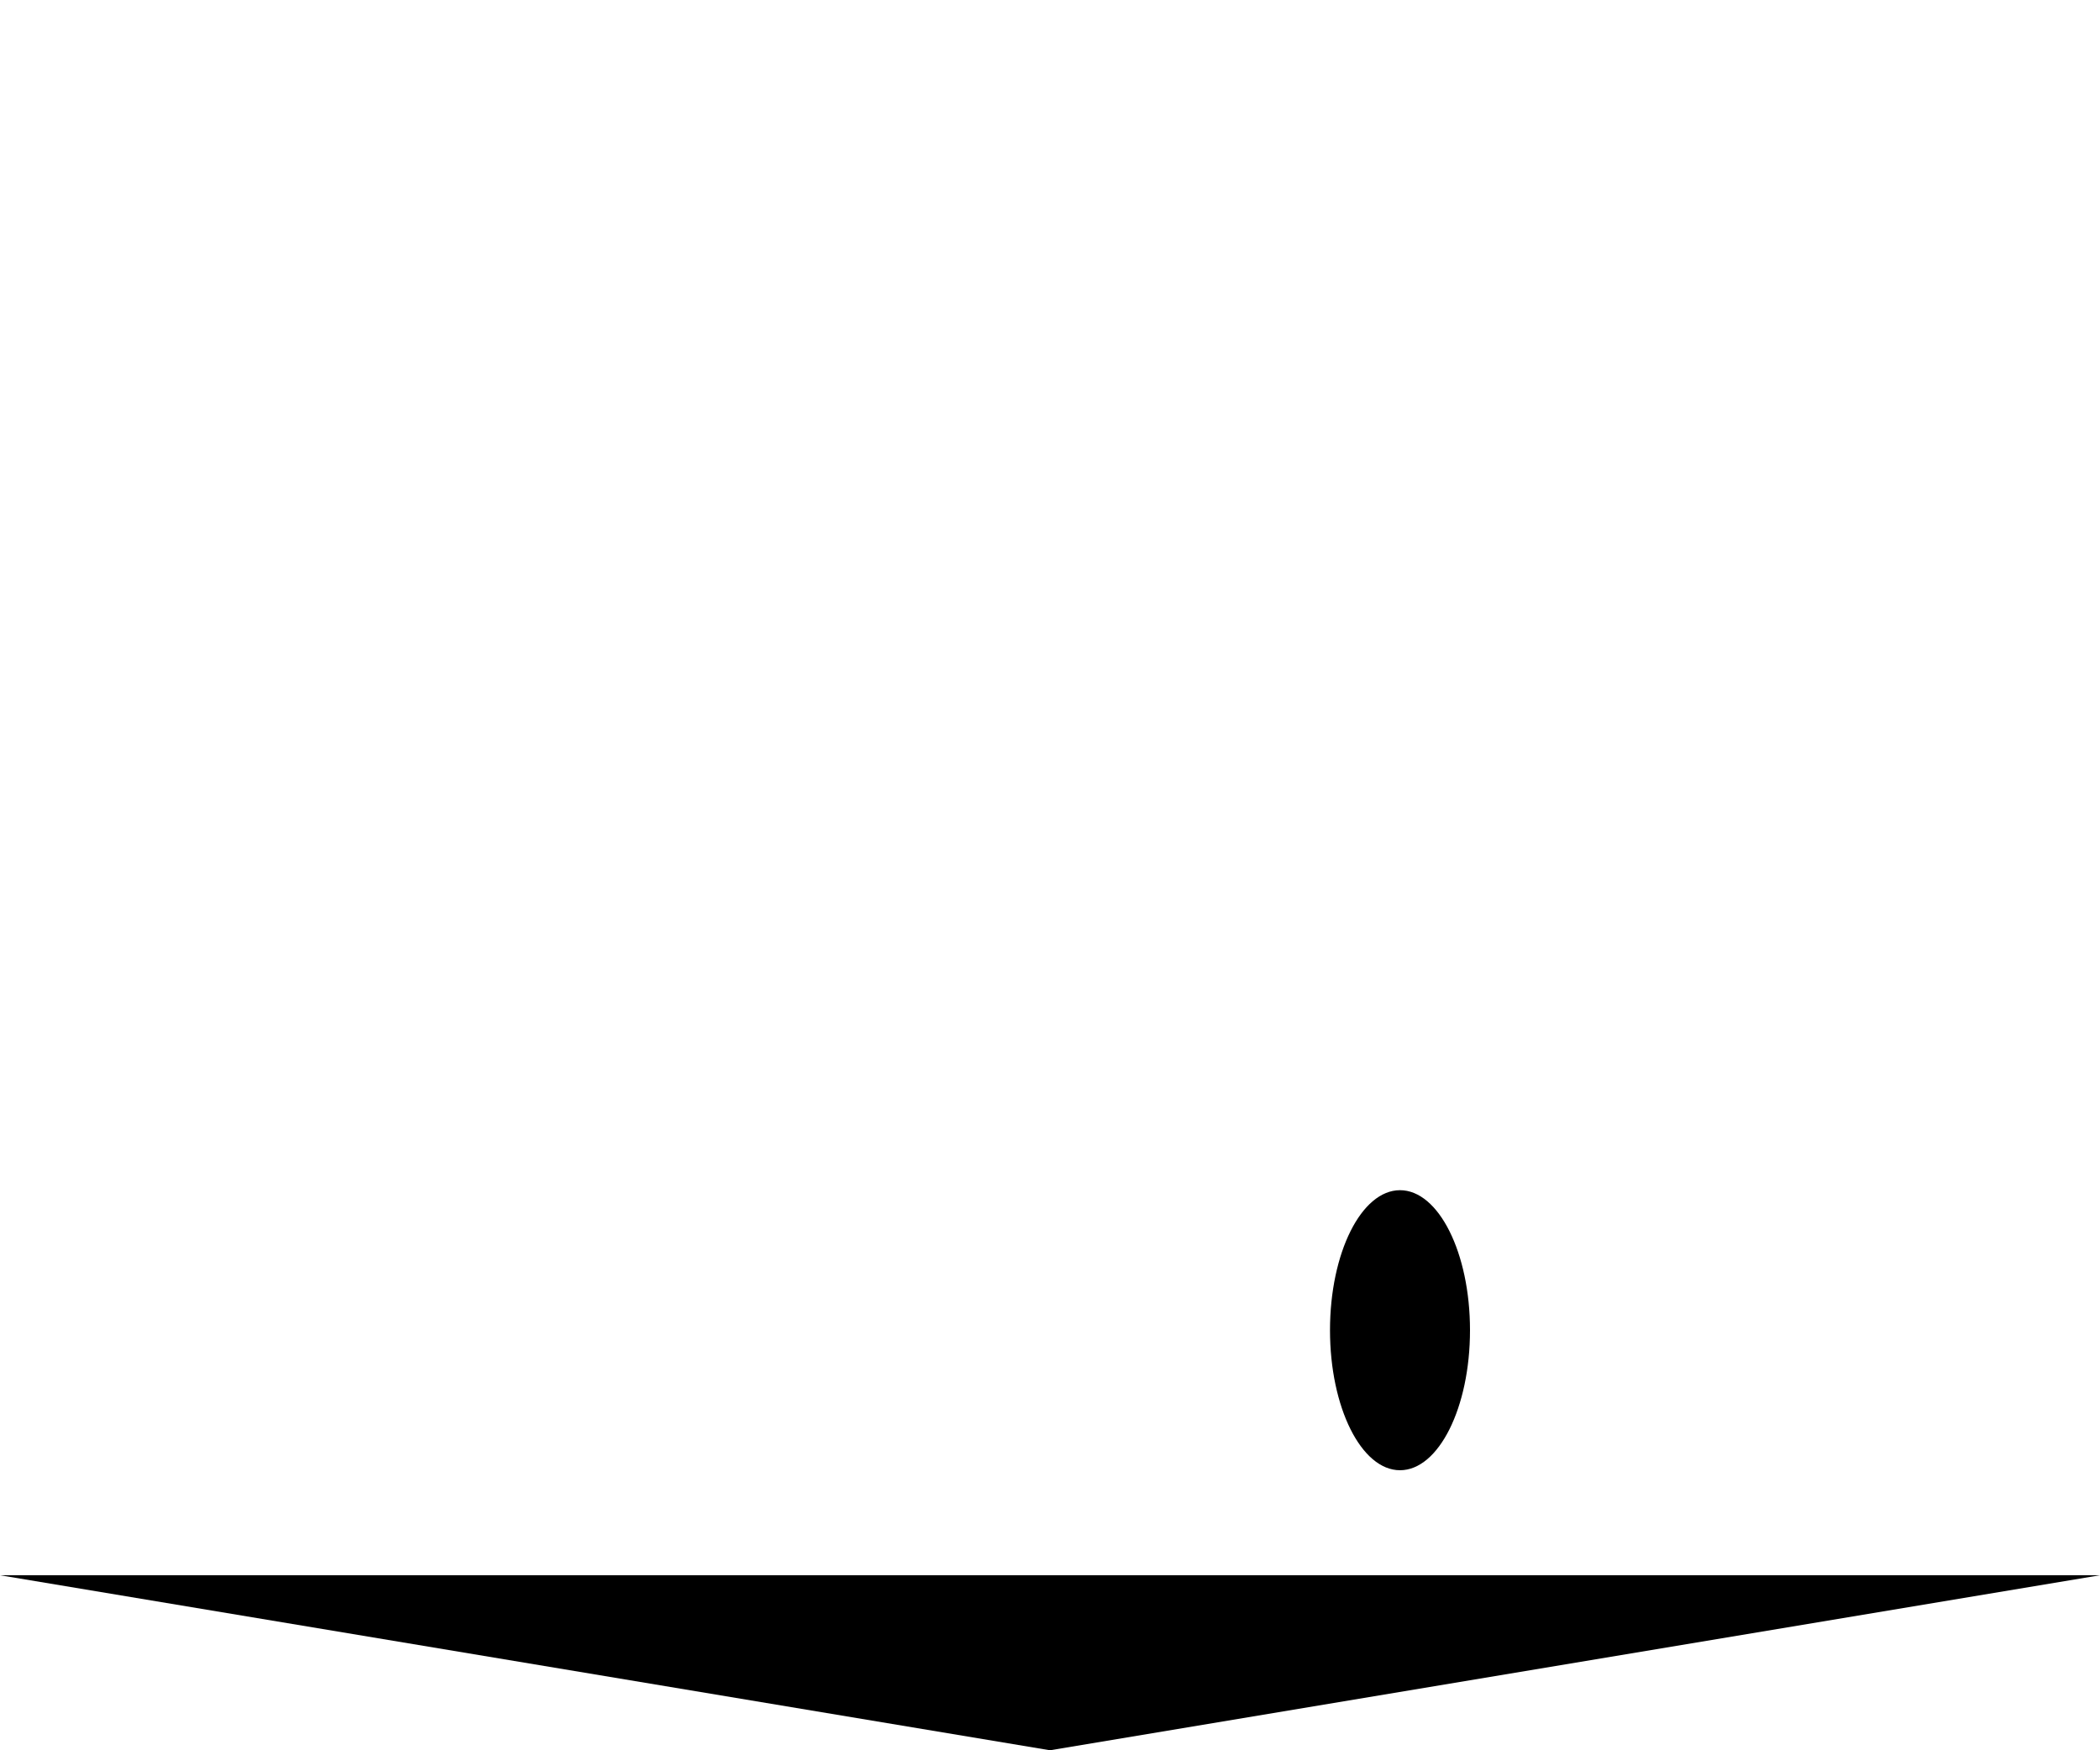 <svg width="600" height="500" xmlns="http://www.w3.org/2000/svg">
     <!-- Kangaroo 1 -->
     <g transform="translate(100,100)">
       <!-- Body, head, pouch, ears... -->
     </g>

     <!-- Kangaroo 2 -->
     <g transform="translate(250,300)">
       <!-- Body, head, pouch, ears... -->
     </g>

     <!-- Environment -->
     <polygon points="0,450 600,450 300,500" fill="#green"/>
     <ellipse cx="400" cy="380" rx="20" ry="40" fill="#green"/>

     <!-- More kangaroos and environment elements... -->
   </svg>